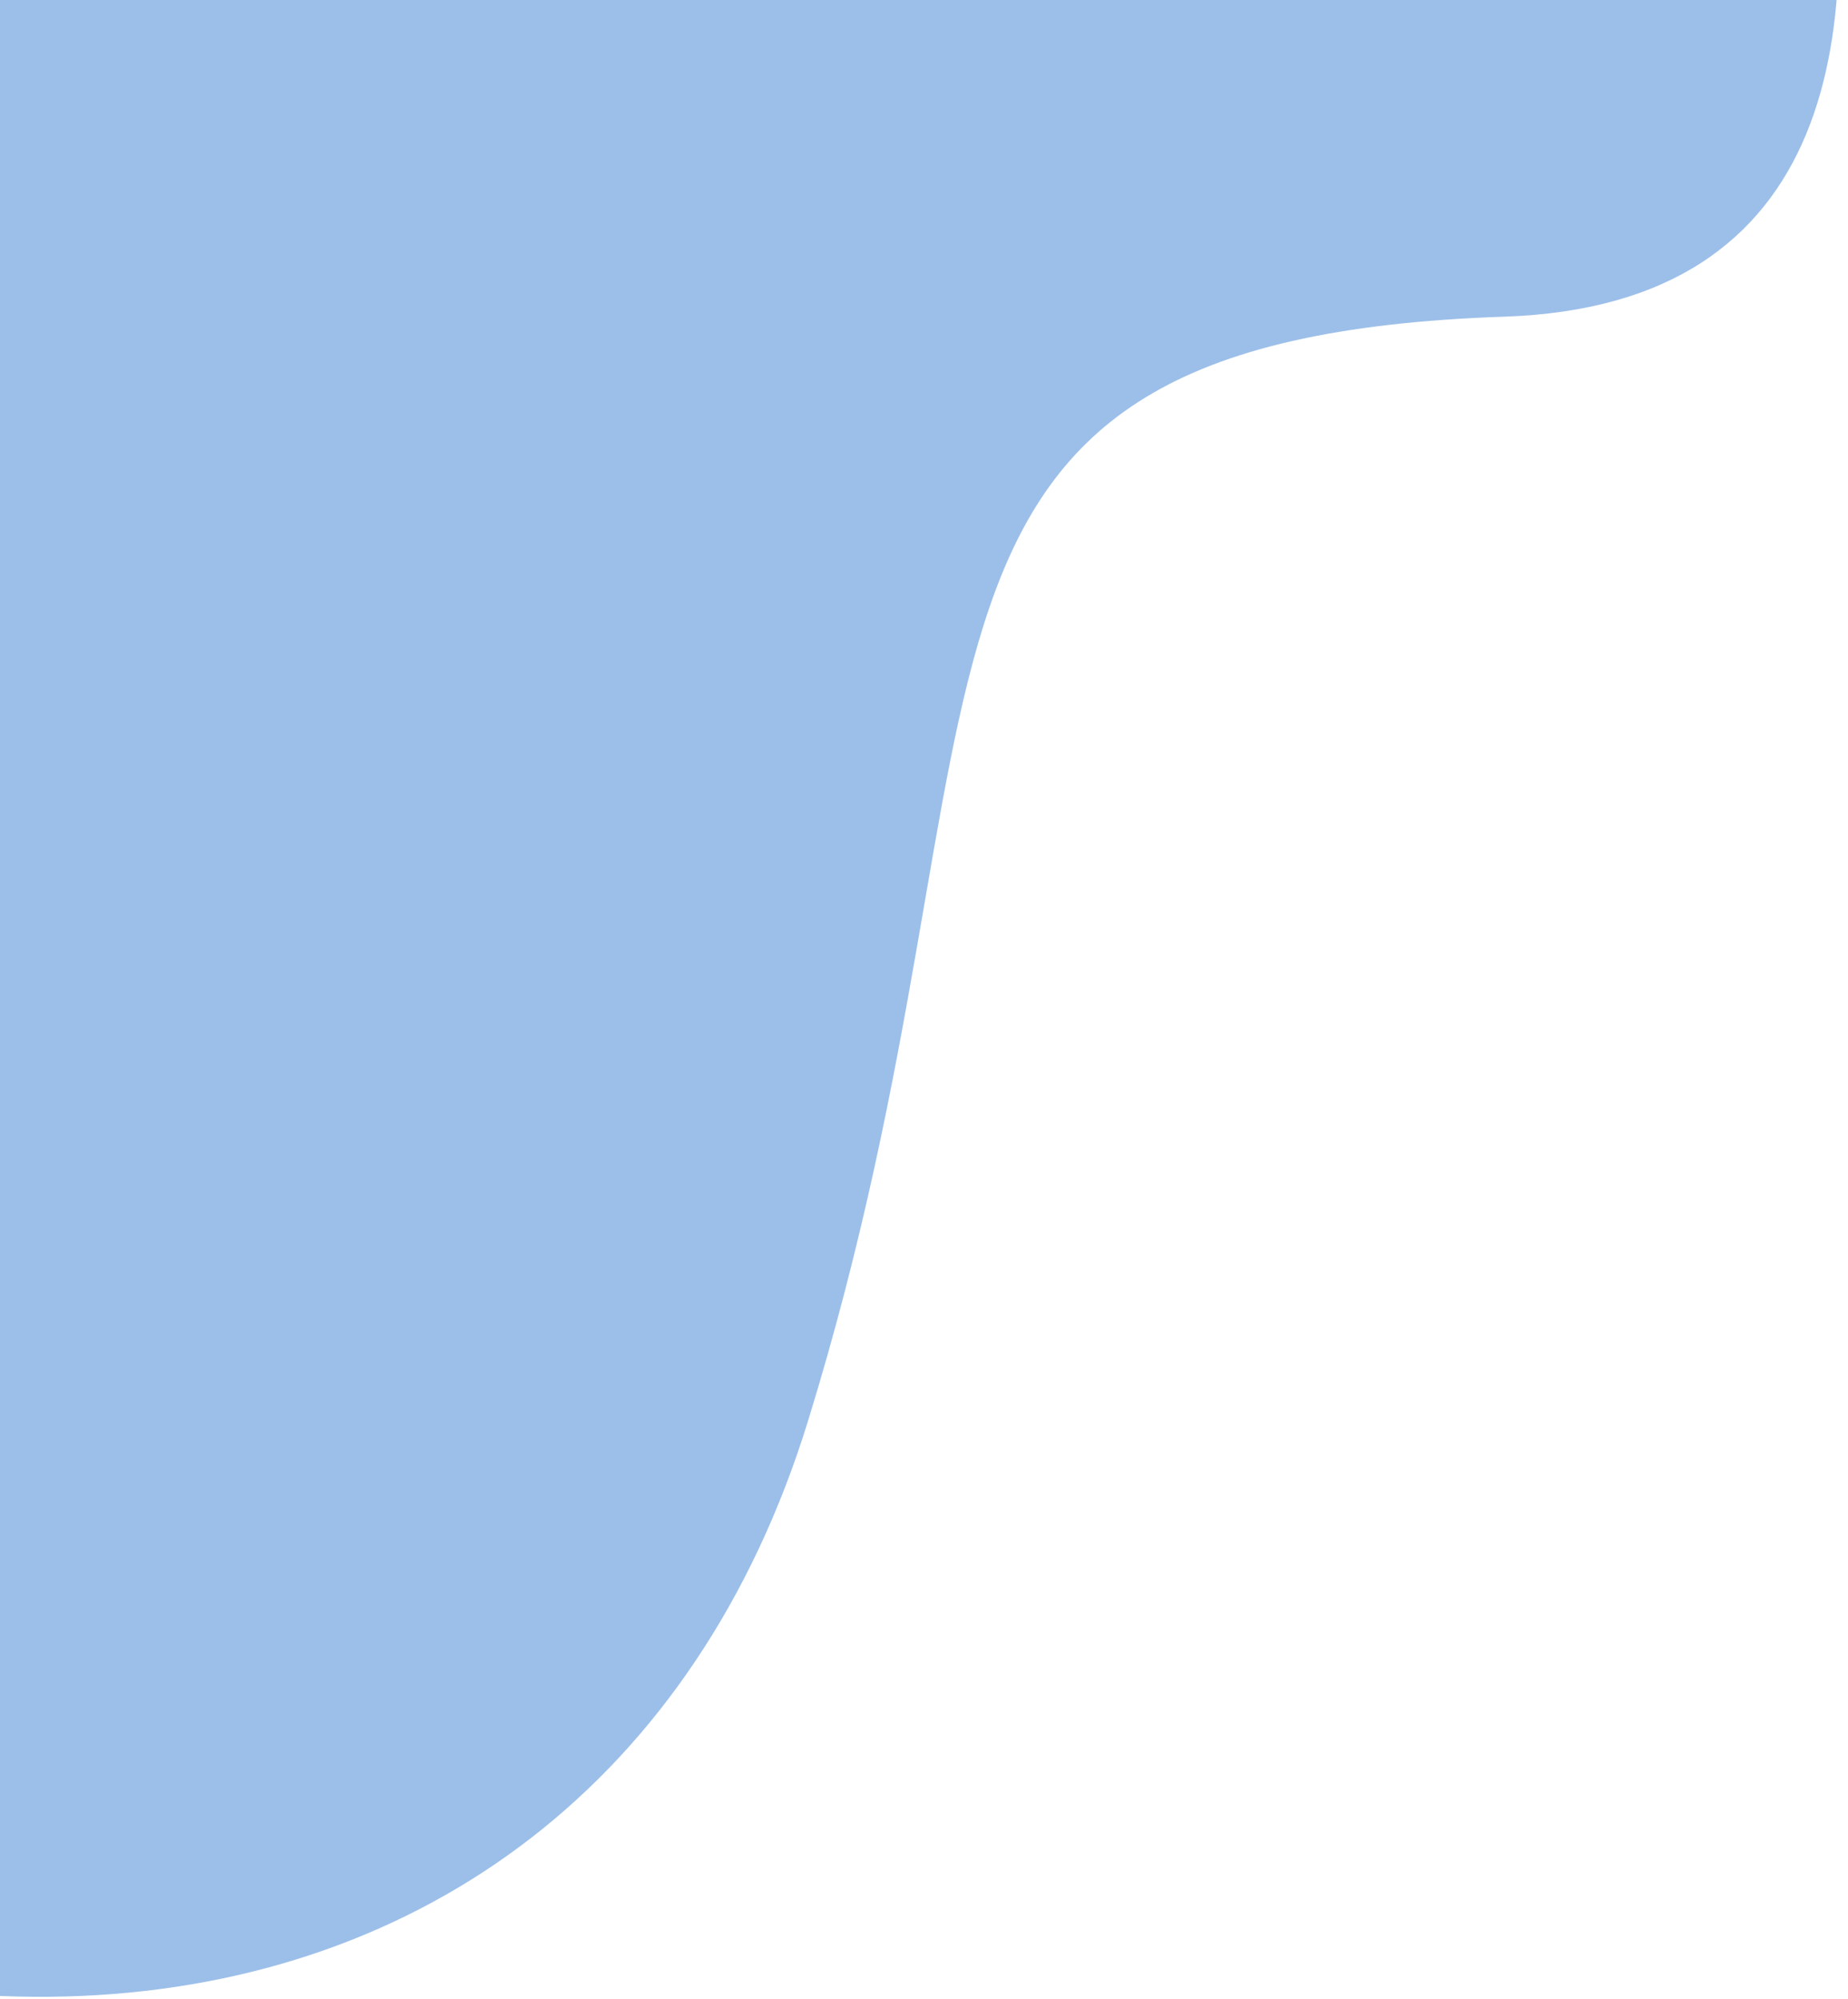 <svg width="196" height="212" viewBox="0 0 196 212" fill="none" xmlns="http://www.w3.org/2000/svg">
<path fill-rule="evenodd" clip-rule="evenodd" d="M-110.62 155.192C-30.644 235.334 62.11 227.143 85.696 150.701C109.282 74.259 88.846 35.973 159.557 33.583C230.269 31.193 173.425 -83.738 173.425 -83.738C173.425 -83.738 -163.131 -101.647 -171.601 -92.452C-180.071 -83.257 -190.597 75.05 -110.62 155.192Z" fill="#9CBFE9"/>
</svg>
